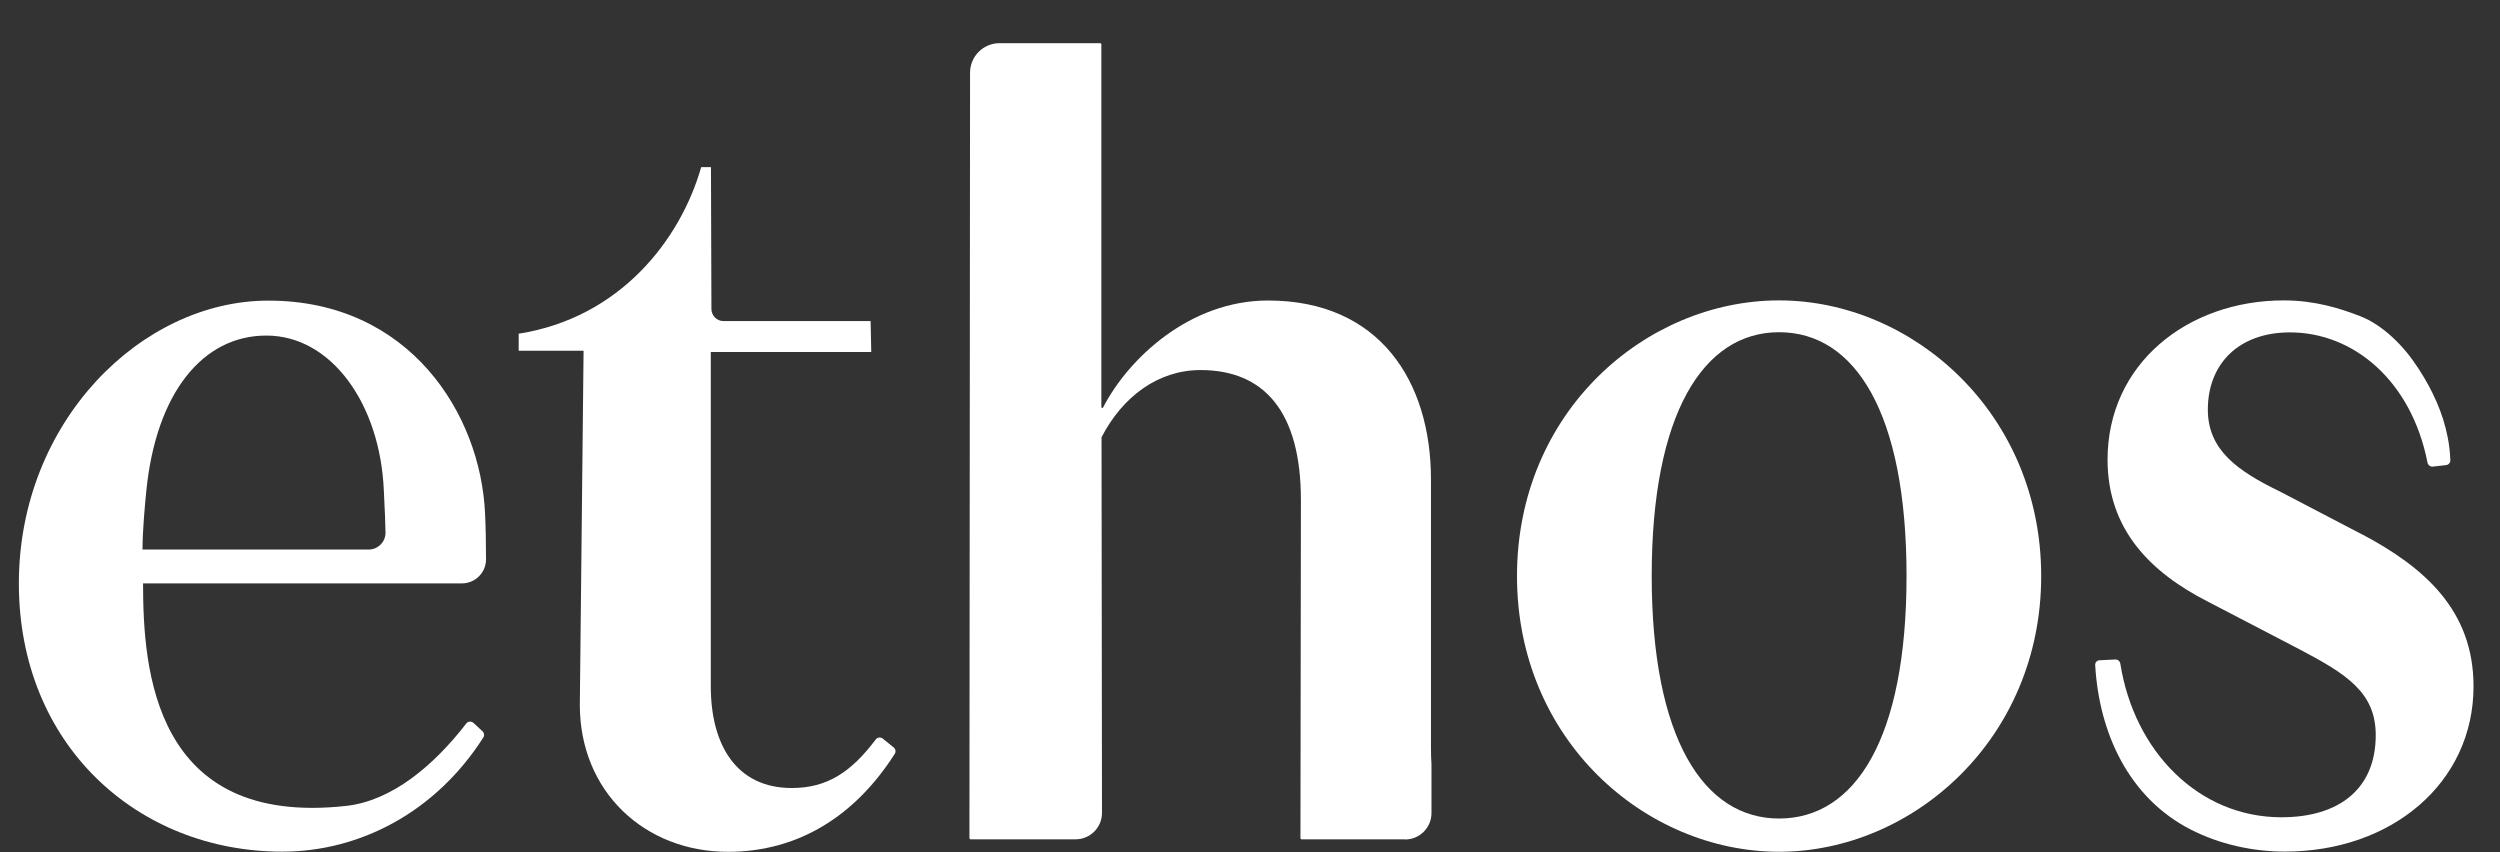 <svg xmlns="http://www.w3.org/2000/svg" width="44" height="15" viewBox="0 0 44 15" fill="none">
  <rect x="0" y="0" width="44" height="15" fill="#333333" stroke="none"/>
  <g clip-path="url(#clip0_186_3248)">
    <path fill-rule="evenodd" clip-rule="evenodd" d="M8.537 9.042C8.462 7.288 7.207 5.291 4.727 5.291C2.487 5.288 0.332 7.425 0.332 10.268C0.332 13.113 2.424 14.989 4.967 14.989C6.326 14.989 7.664 14.3 8.507 12.979C8.529 12.944 8.523 12.899 8.493 12.871L8.333 12.723C8.296 12.689 8.237 12.694 8.206 12.734C7.632 13.477 6.896 14.095 6.092 14.184C2.695 14.561 2.518 11.764 2.518 10.268H8.127C8.364 10.268 8.556 10.077 8.554 9.841C8.553 9.561 8.549 9.264 8.537 9.042ZM4.689 5.906C5.83 5.906 6.693 7.108 6.756 8.641C6.775 9.014 6.782 9.207 6.785 9.373C6.787 9.538 6.652 9.672 6.487 9.672H2.508C2.508 9.339 2.552 8.873 2.575 8.641C2.747 6.917 3.566 5.906 4.686 5.906H4.689Z" fill="white"/>
    <path d="M13.933 13.869C12.964 13.869 12.51 13.115 12.51 12.08V6.195H15.334L15.323 5.651H12.734C12.617 5.651 12.521 5.556 12.521 5.438L12.513 2.941H12.341C11.975 4.225 10.91 5.594 9.129 5.873V6.173H10.271L10.205 12.405C10.205 13.935 11.347 14.992 12.813 14.992C14.062 14.992 15.06 14.348 15.748 13.267C15.771 13.23 15.763 13.182 15.729 13.155L15.536 12.999C15.497 12.969 15.441 12.976 15.412 13.016C14.978 13.592 14.555 13.869 13.936 13.869H13.933Z" fill="white"/>
    <path d="M31.312 5.287C28.963 5.287 26.699 7.248 26.699 10.139C26.699 13.029 28.963 14.991 31.312 14.991C33.661 14.991 35.925 13.008 35.925 10.139C35.925 7.27 33.661 5.287 31.312 5.287ZM31.312 14.406C29.977 14.406 29.07 12.983 29.07 10.136C29.07 7.289 29.974 5.847 31.312 5.847C32.651 5.847 33.555 7.27 33.555 10.136C33.555 13.002 32.651 14.406 31.312 14.406Z" fill="white"/>
    <path d="M41.575 9.407L40.131 8.653C39.377 8.287 38.858 7.921 38.858 7.208C38.858 6.41 39.396 5.85 40.303 5.85C41.424 5.85 42.442 6.703 42.724 8.142C42.733 8.186 42.774 8.217 42.819 8.212L43.051 8.186C43.094 8.181 43.127 8.144 43.126 8.101C43.121 7.965 43.106 7.83 43.08 7.699C42.998 7.27 42.813 6.869 42.572 6.497C42.439 6.29 42.283 6.096 42.1 5.929C41.936 5.779 41.742 5.642 41.535 5.563C41.188 5.429 40.745 5.287 40.196 5.287C38.495 5.287 37.093 6.407 37.093 8.09C37.093 9.319 37.847 10.073 38.861 10.59L40.477 11.431C41.297 11.863 41.813 12.185 41.813 12.939C41.813 13.887 41.166 14.384 40.153 14.384C38.689 14.384 37.56 13.217 37.318 11.681C37.311 11.637 37.273 11.605 37.228 11.607L36.949 11.621C36.908 11.623 36.875 11.658 36.875 11.7C36.941 12.885 37.457 14.037 38.557 14.6C39.066 14.86 39.645 14.988 40.215 14.988C42.092 14.988 43.534 13.781 43.534 12.079C43.534 10.743 42.671 9.986 41.573 9.404L41.575 9.407Z" fill="white"/>
    <path d="M24.729 14.775C24.986 14.775 25.194 14.567 25.194 14.31V13.452C25.188 13.362 25.185 13.267 25.185 13.157V8.436C25.185 6.713 24.281 5.289 22.317 5.289C20.946 5.289 19.865 6.3 19.414 7.172C19.406 7.188 19.384 7.18 19.384 7.163V0.776C19.384 0.776 19.376 0.76 19.368 0.76H17.592C17.306 0.76 17.073 0.992 17.073 1.279L17.062 14.756C17.062 14.756 17.071 14.772 17.079 14.772H18.931C19.187 14.772 19.395 14.564 19.395 14.307L19.387 7.704C19.387 7.704 19.387 7.699 19.387 7.696C19.753 6.986 20.378 6.513 21.129 6.513C22.249 6.513 22.896 7.245 22.896 8.8L22.888 14.756C22.888 14.756 22.896 14.772 22.905 14.772H24.726L24.729 14.775Z" fill="white"/>
  </g>
  <defs>
    <clipPath id="clip0_186_3248">
      <rect width="43.389" height="14.231" fill="white" transform="translate(0.332 0.76)"/>
    </clipPath>
  </defs>
</svg>